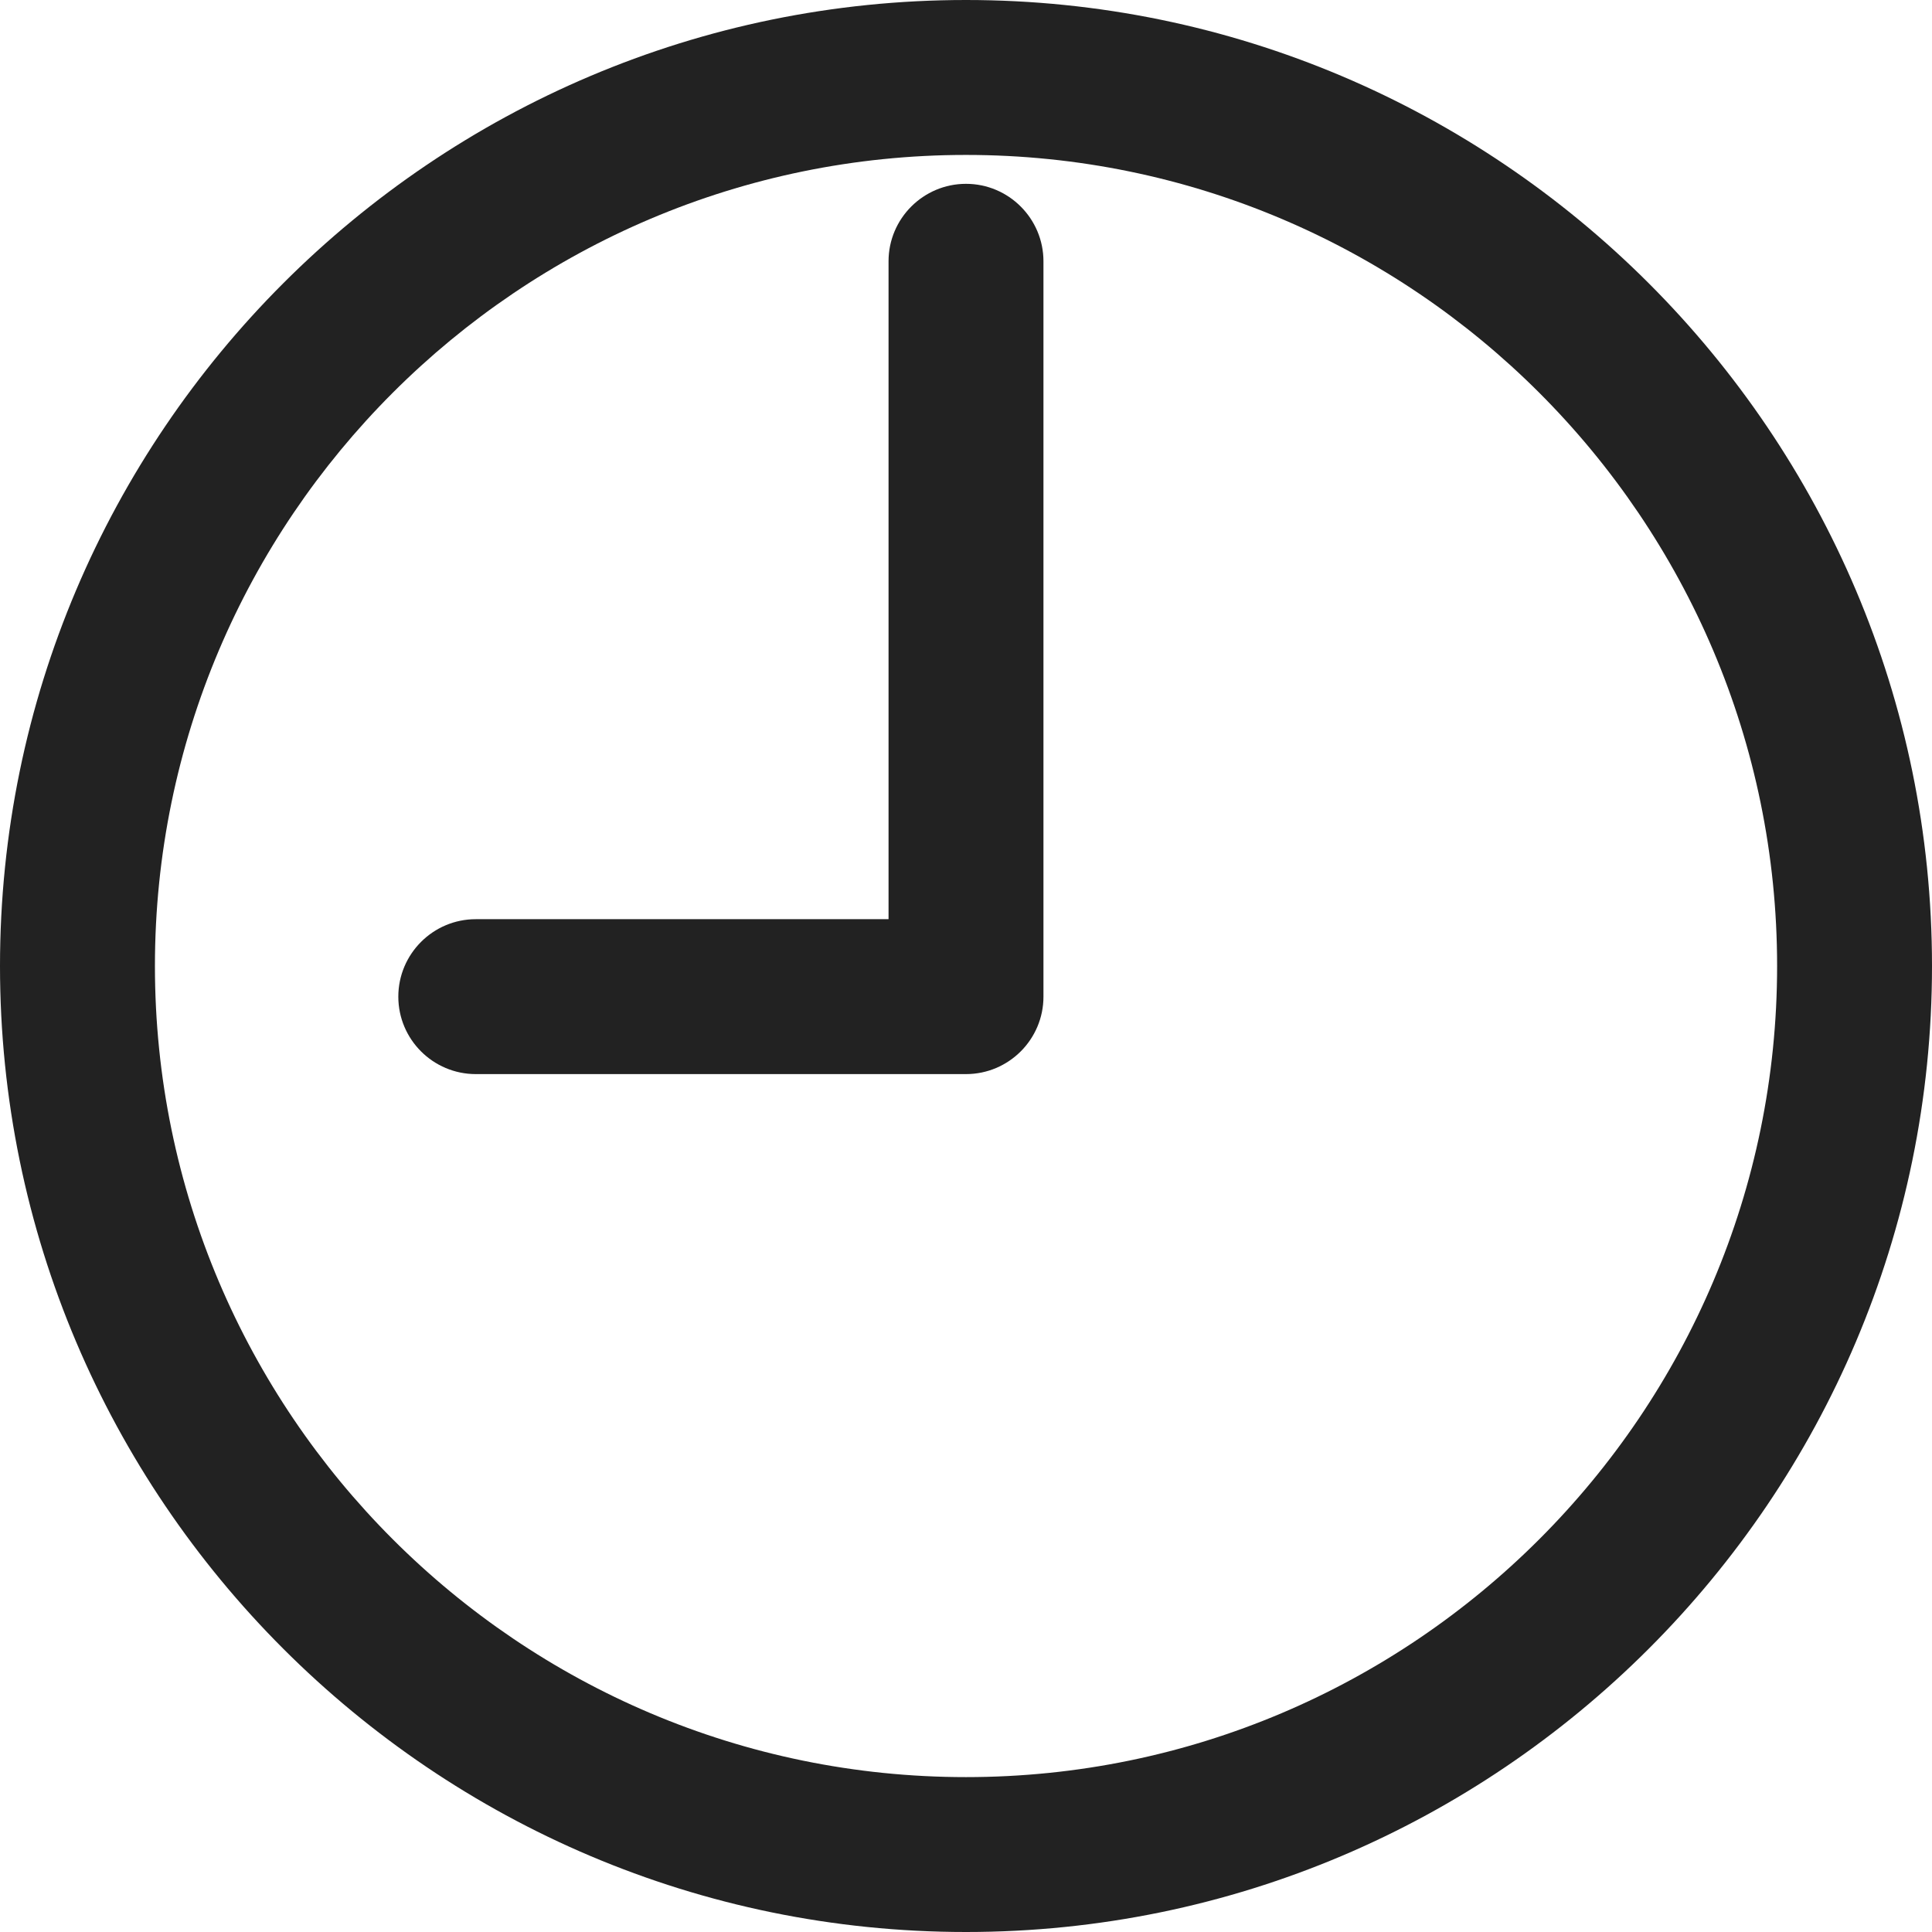 <?xml version="1.0" encoding="utf-8"?>
<!-- Generator: Adobe Illustrator 21.0.0, SVG Export Plug-In . SVG Version: 6.00 Build 0)  -->
<svg version="1.1" id="Capa_1" xmlns="http://www.w3.org/2000/svg" xmlns:xlink="http://www.w3.org/1999/xlink" x="0px" y="0px"
	 viewBox="0 0 100 100" style="enable-background:new 0 0 100 100;" xml:space="preserve">
<style type="text/css">
	.st0{fill:#222222;}
</style>
<g>
	<path class="st0" d="M50,0C22.43,0,0,22.43,0,50s22.43,50,50,50s50-22.43,50-50S77.57,0,50,0z
		 M50,91.983C26.852,91.983,8.019,73.149,8.019,50C8.019,26.852,26.852,8.019,50,8.019
		c23.149,0,41.983,18.833,41.983,41.981C91.983,73.149,73.149,91.983,50,91.983z"/>
	<path class="st0" d="M50,9.515c-2.21,0-4.009,1.798-4.009,4.009v34.053h-21.365
		c-2.21,0-4.009,1.799-4.009,4.011c0,2.209,1.798,4.007,4.009,4.007H50
		c2.21,0,4.009-1.797,4.009-4.007V13.524C54.009,11.314,52.21,9.515,50,9.515z"/>
</g>
</svg>
